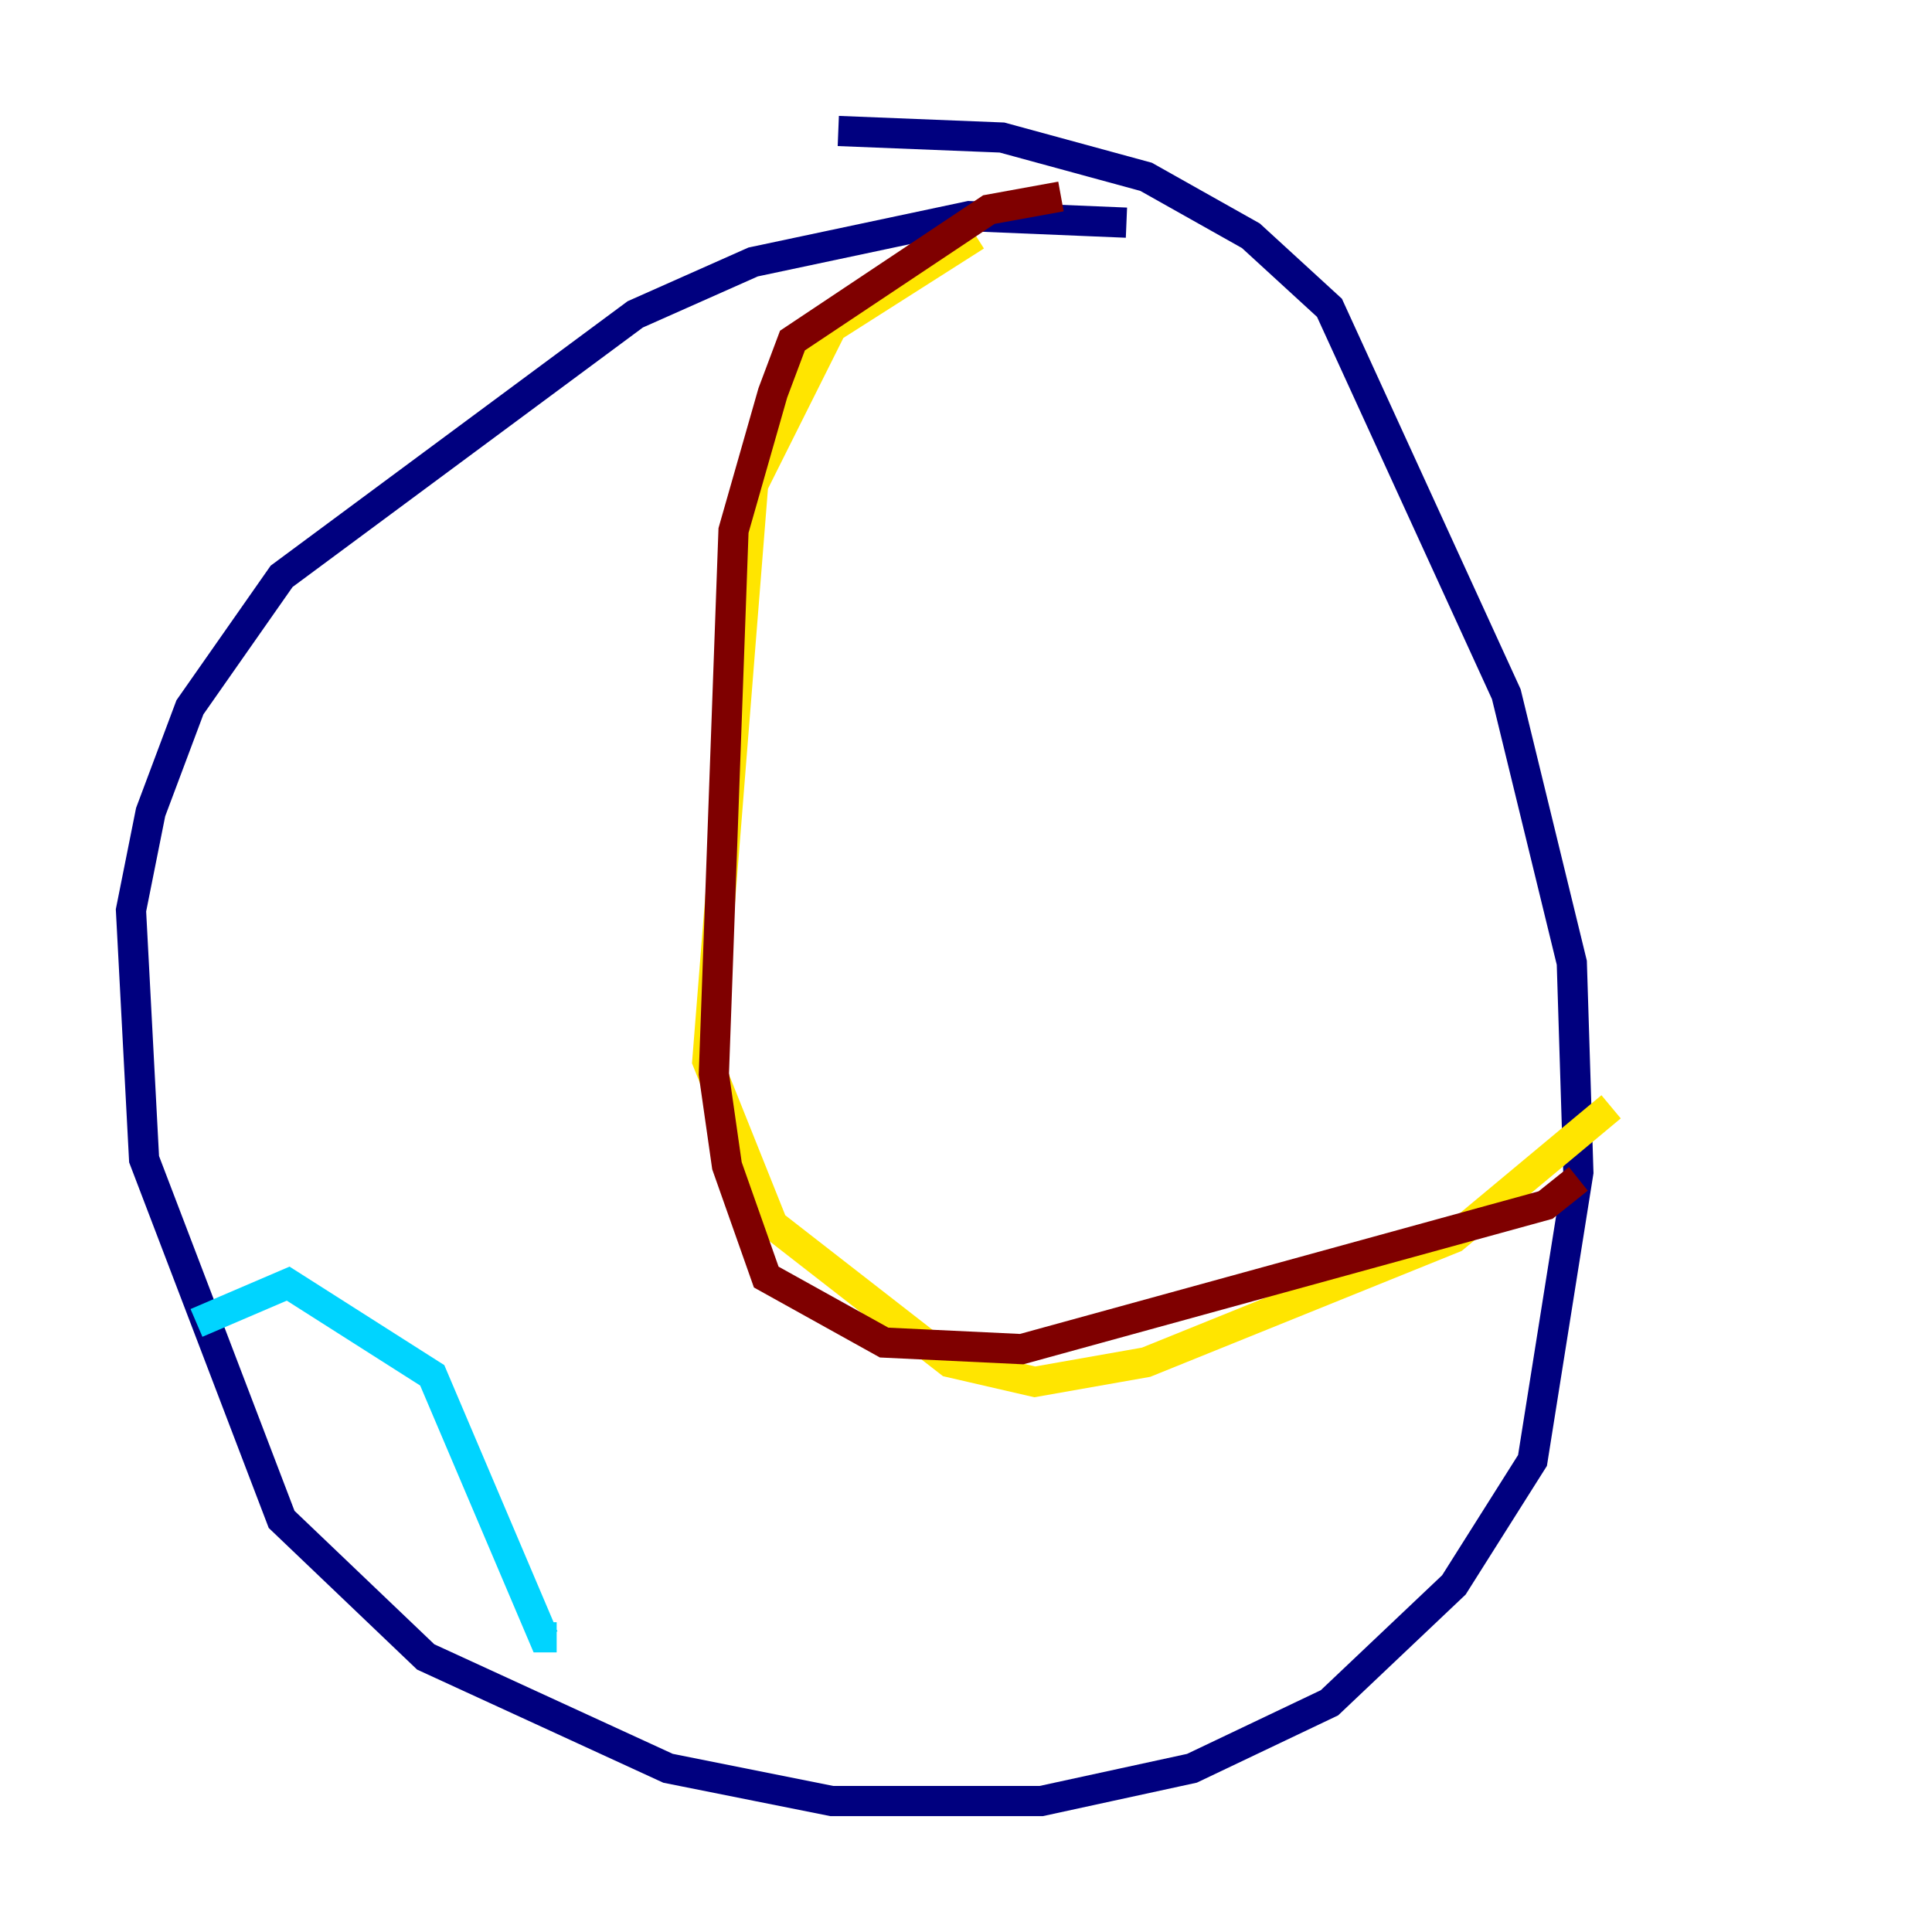 <?xml version="1.0" encoding="utf-8" ?>
<svg baseProfile="tiny" height="128" version="1.2" viewBox="0,0,128,128" width="128" xmlns="http://www.w3.org/2000/svg" xmlns:ev="http://www.w3.org/2001/xml-events" xmlns:xlink="http://www.w3.org/1999/xlink"><defs /><polyline fill="none" points="74.63,14.752 64.217,14.319 49.898,17.356 42.088,20.827 18.658,38.183 12.583,46.861 9.98,53.803 8.678,60.312 9.546,76.8 18.658,100.664 28.203,109.776 44.258,117.153 55.105,119.322 68.99,119.322 78.969,117.153 88.081,112.814 96.325,105.003 101.532,96.759 104.57,77.668 104.136,63.783 99.797,45.993 88.081,20.393 82.875,15.62 75.932,11.715 66.386,9.112 55.539,8.678" stroke="#00007f" stroke-width="2" /><polyline fill="none" points="13.017,87.647 19.091,85.044 28.637,91.119 36.014,108.475 36.881,108.475" stroke="#00d4ff" stroke-width="2" /><polyline fill="none" points="64.651,15.62 55.105,21.695 49.898,32.108 46.861,70.291 51.2,81.139 62.915,90.251 68.556,91.552 75.932,90.251 96.325,82.007 106.739,73.329" stroke="#ffe500" stroke-width="2" /><polyline fill="none" points="70.291,13.017 65.519,13.885 59.01,18.224 52.502,22.563 51.2,26.034 48.597,35.146 47.295,71.159 48.163,77.234 50.766,84.61 58.576,88.949 67.688,89.383 102.4,79.837 104.57,78.102" stroke="#7f0000" stroke-width="2" /></svg>